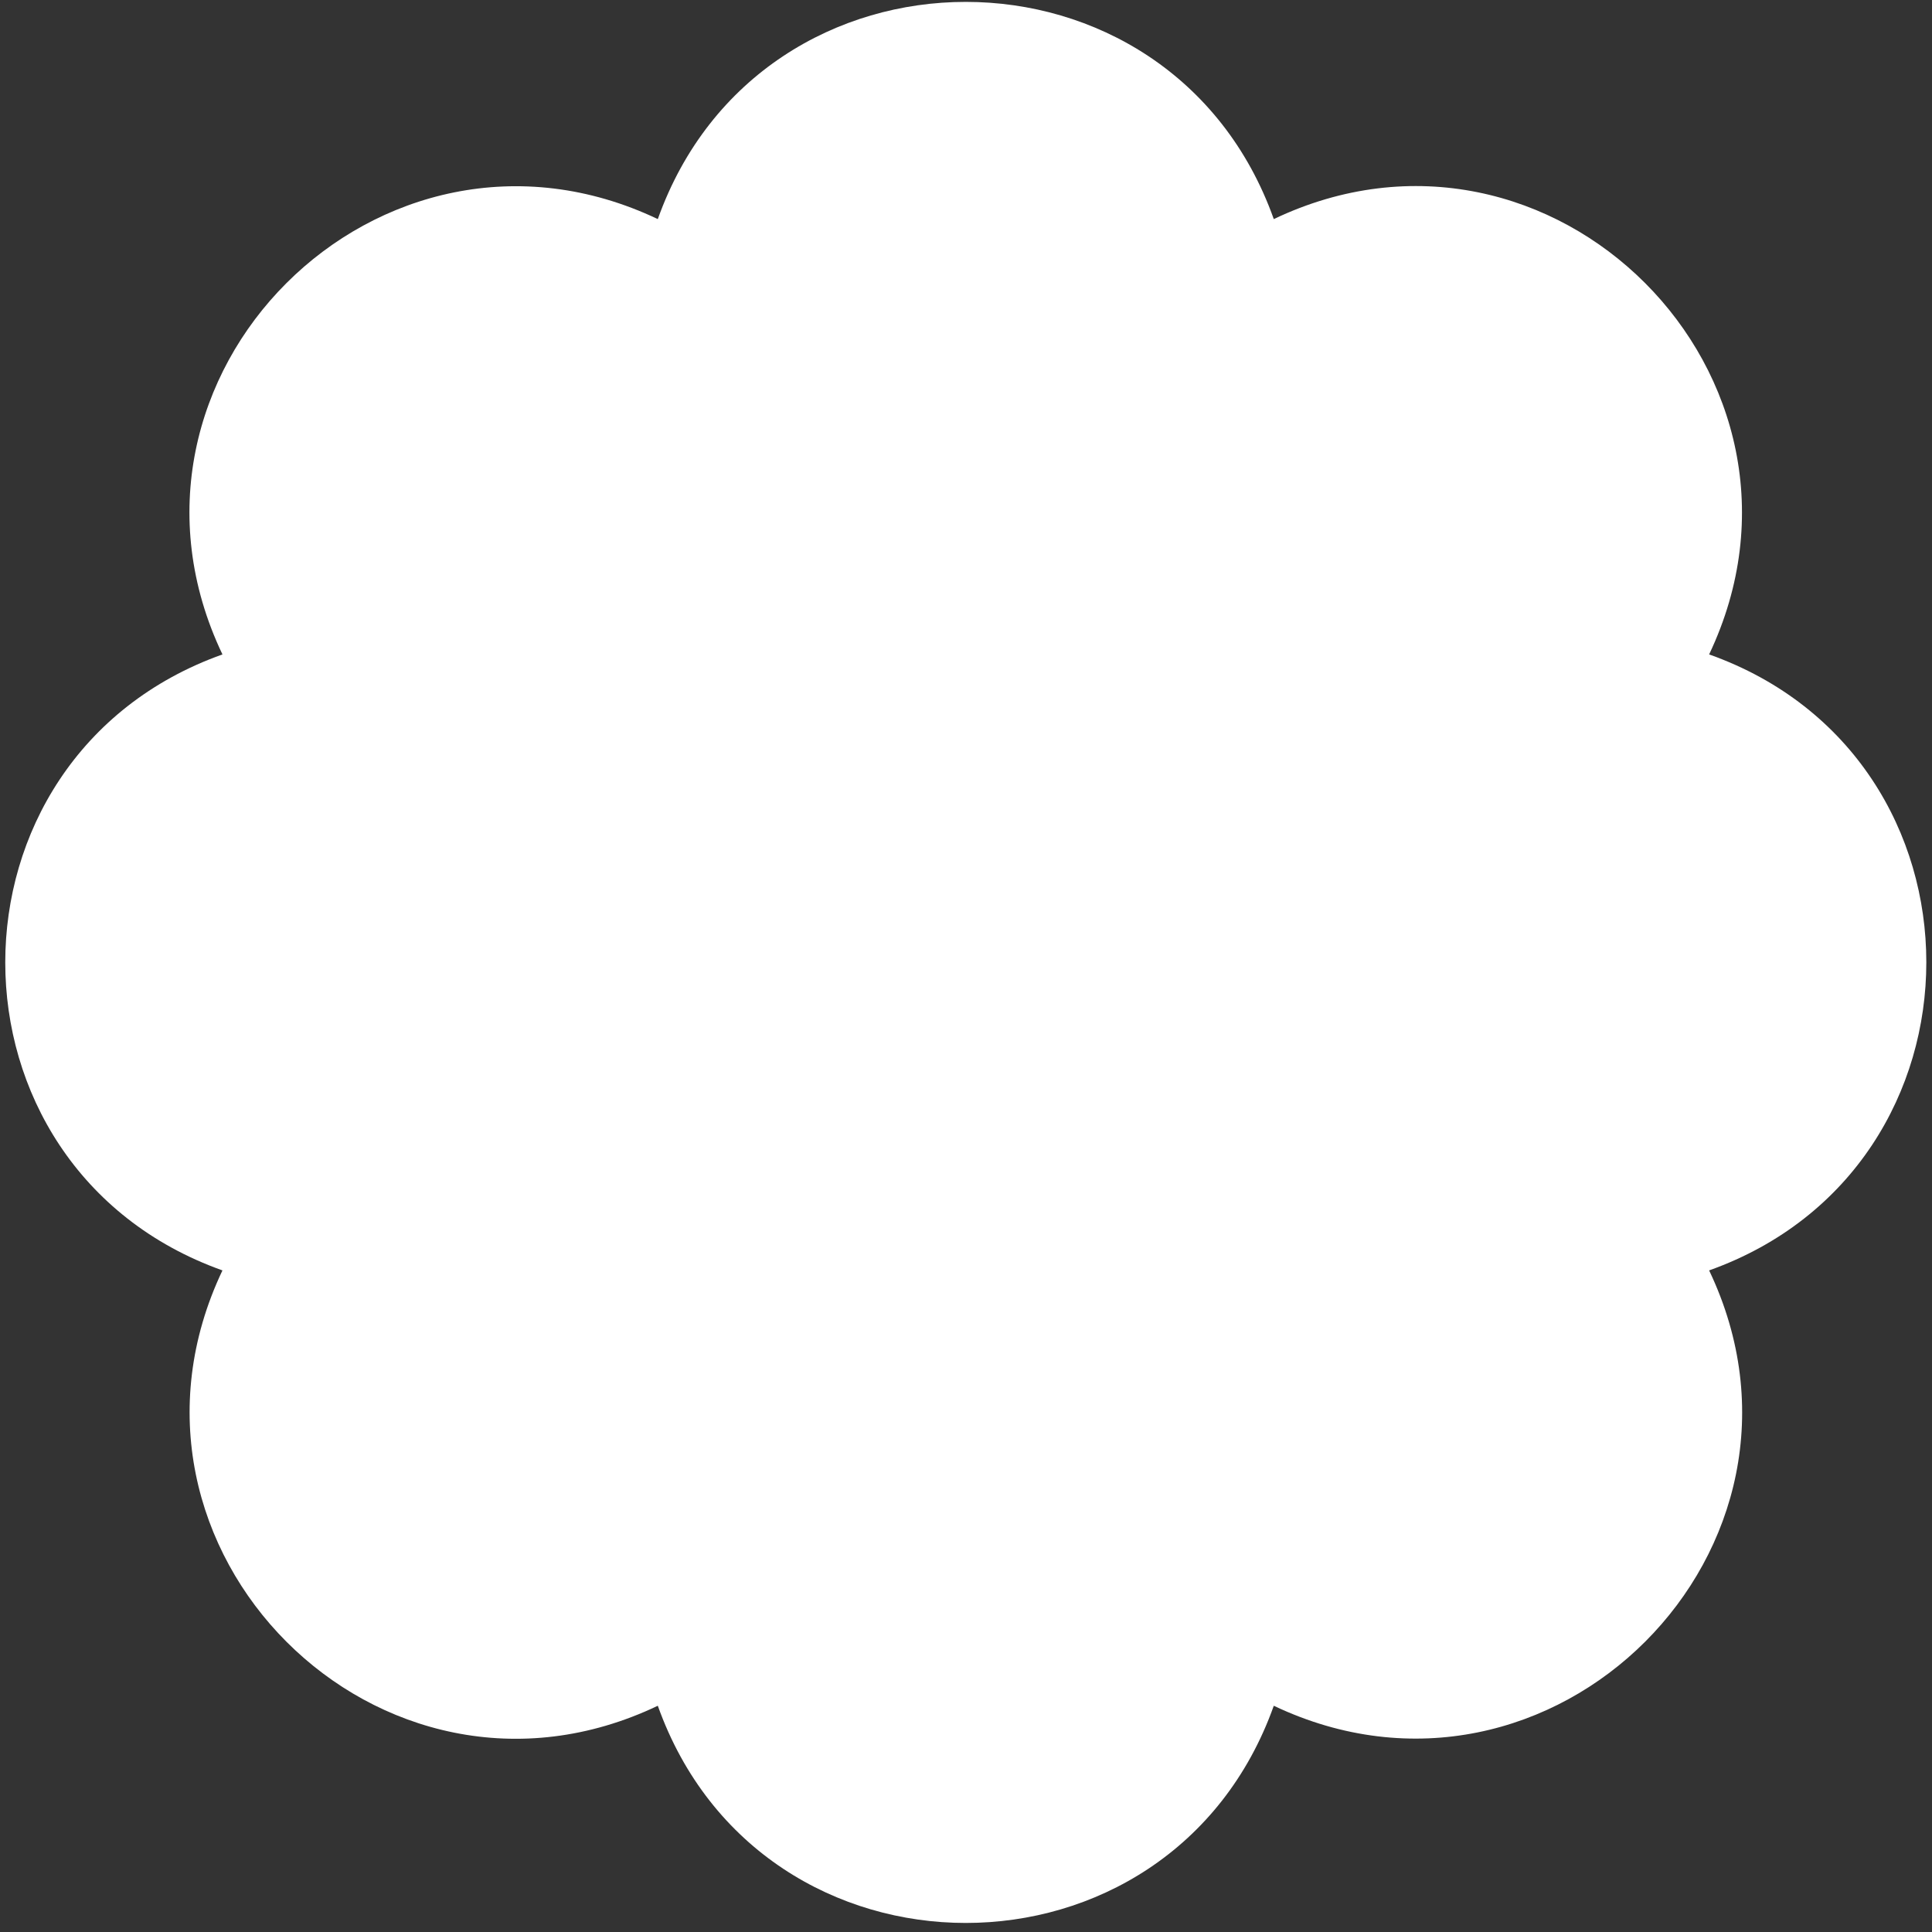 <svg width="148" height="148" viewBox="0 0 148 148" fill="none" xmlns="http://www.w3.org/2000/svg">
<rect x="0" y="0" width="148" height="148" fill="#333333" stroke="none"/>
<path d="M130.927 50.132C141.031 28.863 118.846 6.643 97.578 16.783C89.67 -5.401 58.298 -5.401 50.391 16.783C29.122 6.679 6.901 28.863 17.041 50.132C-5.143 58.04 -5.143 89.412 17.041 97.319C6.938 118.588 29.122 140.809 50.391 130.669C58.298 152.853 89.67 152.853 97.578 130.669C118.846 140.772 141.067 118.588 130.927 97.319C153.111 89.412 153.111 58.003 130.927 50.132Z" fill="white"/>
</svg>
